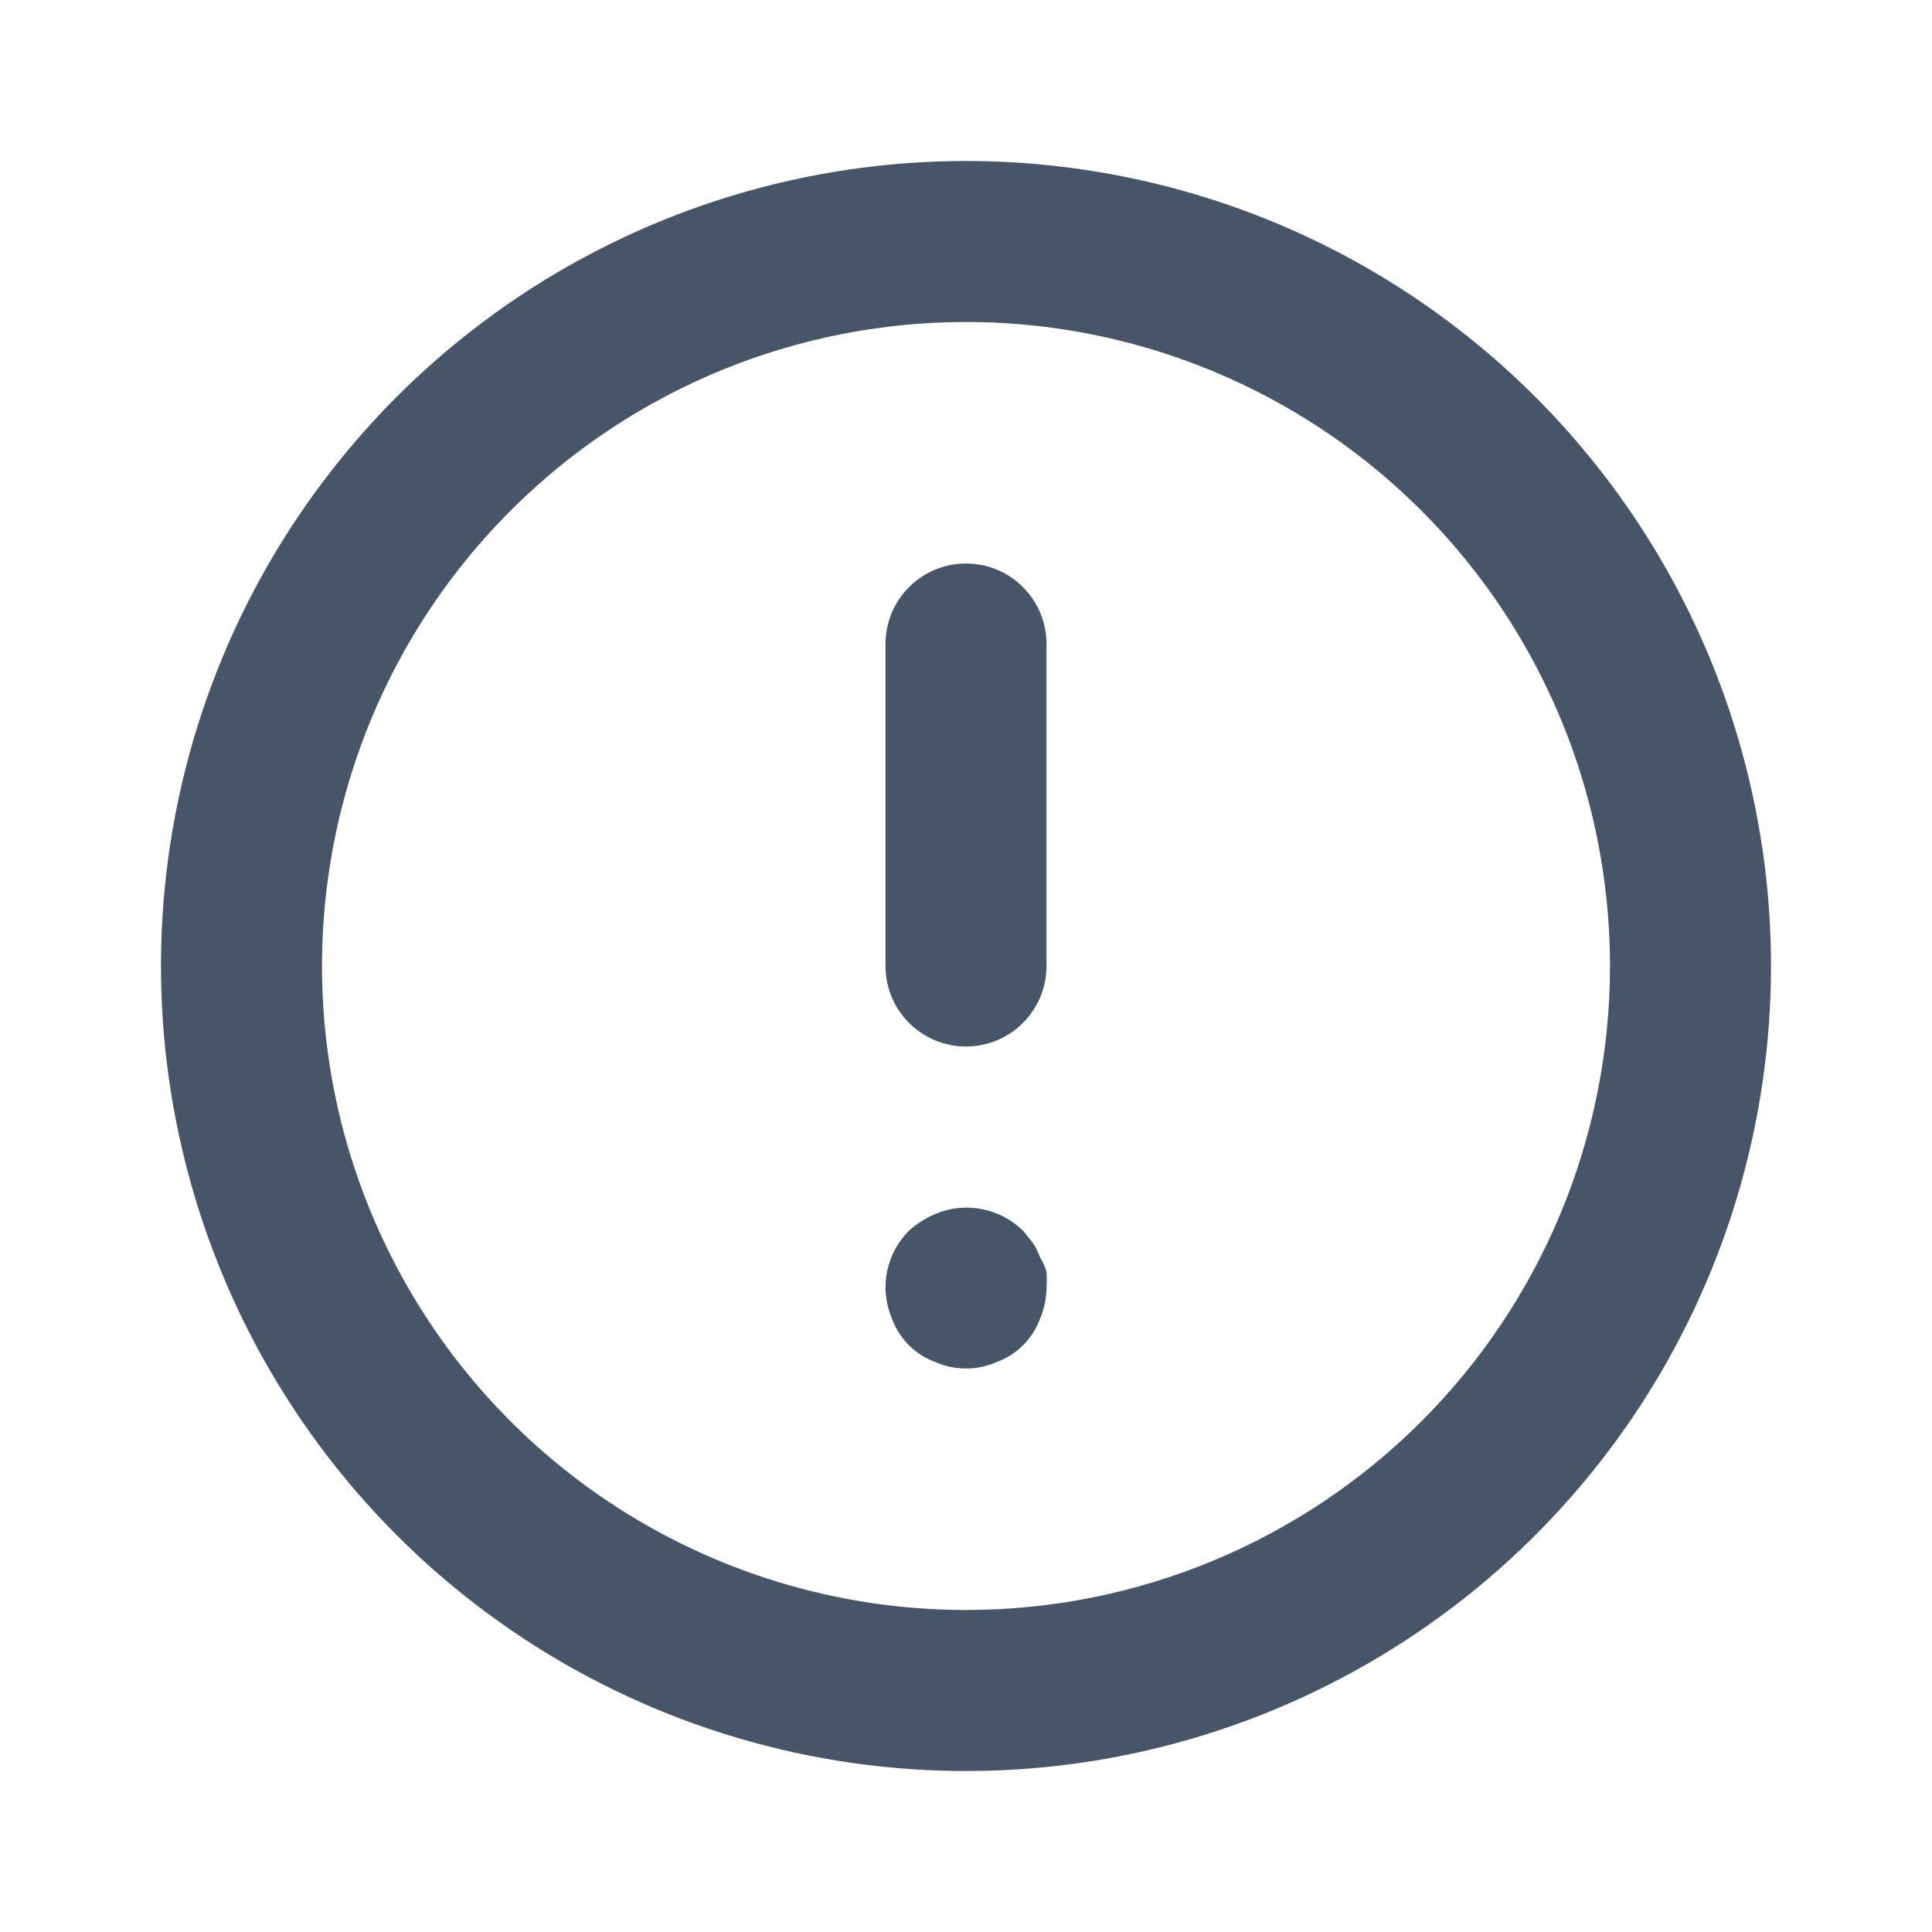 <svg width="24" height="24" viewBox="0 0 24 24" fill="none" xmlns="http://www.w3.org/2000/svg">
<path d="M12 7C11.735 7 11.48 7.105 11.293 7.293C11.105 7.48 11 7.735 11 8V12C11 12.265 11.105 12.52 11.293 12.707C11.48 12.895 11.735 13 12 13C12.265 13 12.52 12.895 12.707 12.707C12.895 12.52 13 12.265 13 12V8C13 7.735 12.895 7.48 12.707 7.293C12.52 7.105 12.265 7 12 7ZM12.92 15.62C12.898 15.556 12.868 15.496 12.83 15.44L12.71 15.29C12.569 15.151 12.391 15.057 12.197 15.02C12.003 14.982 11.802 15.003 11.62 15.08C11.499 15.131 11.387 15.202 11.29 15.29C11.197 15.383 11.124 15.494 11.074 15.616C11.024 15.738 10.999 15.868 11 16C11.002 16.131 11.029 16.26 11.08 16.38C11.125 16.504 11.197 16.617 11.29 16.71C11.383 16.803 11.496 16.875 11.62 16.92C11.74 16.973 11.869 17 12 17C12.131 17 12.26 16.973 12.38 16.92C12.504 16.875 12.617 16.803 12.71 16.71C12.803 16.617 12.875 16.504 12.92 16.38C12.971 16.26 12.998 16.131 13 16C13.005 15.933 13.005 15.867 13 15.8C12.983 15.736 12.956 15.675 12.92 15.62ZM12 2C10.022 2 8.089 2.586 6.444 3.685C4.8 4.784 3.518 6.346 2.761 8.173C2.004 10 1.806 12.011 2.192 13.951C2.578 15.891 3.53 17.672 4.929 19.071C6.327 20.47 8.109 21.422 10.049 21.808C11.989 22.194 14 21.996 15.827 21.239C17.654 20.482 19.216 19.2 20.315 17.556C21.413 15.911 22 13.978 22 12C22 10.687 21.741 9.386 21.239 8.173C20.736 6.96 20 5.858 19.071 4.929C18.142 4 17.04 3.264 15.827 2.761C14.614 2.259 13.313 2 12 2ZM12 20C10.418 20 8.871 19.531 7.555 18.652C6.24 17.773 5.214 16.523 4.609 15.062C4.003 13.6 3.845 11.991 4.154 10.439C4.462 8.887 5.224 7.462 6.343 6.343C7.462 5.224 8.887 4.462 10.439 4.154C11.991 3.845 13.6 4.003 15.062 4.609C16.523 5.214 17.773 6.24 18.652 7.555C19.531 8.871 20 10.418 20 12C20 14.122 19.157 16.157 17.657 17.657C16.157 19.157 14.122 20 12 20Z" fill="#475569"/>
</svg>
